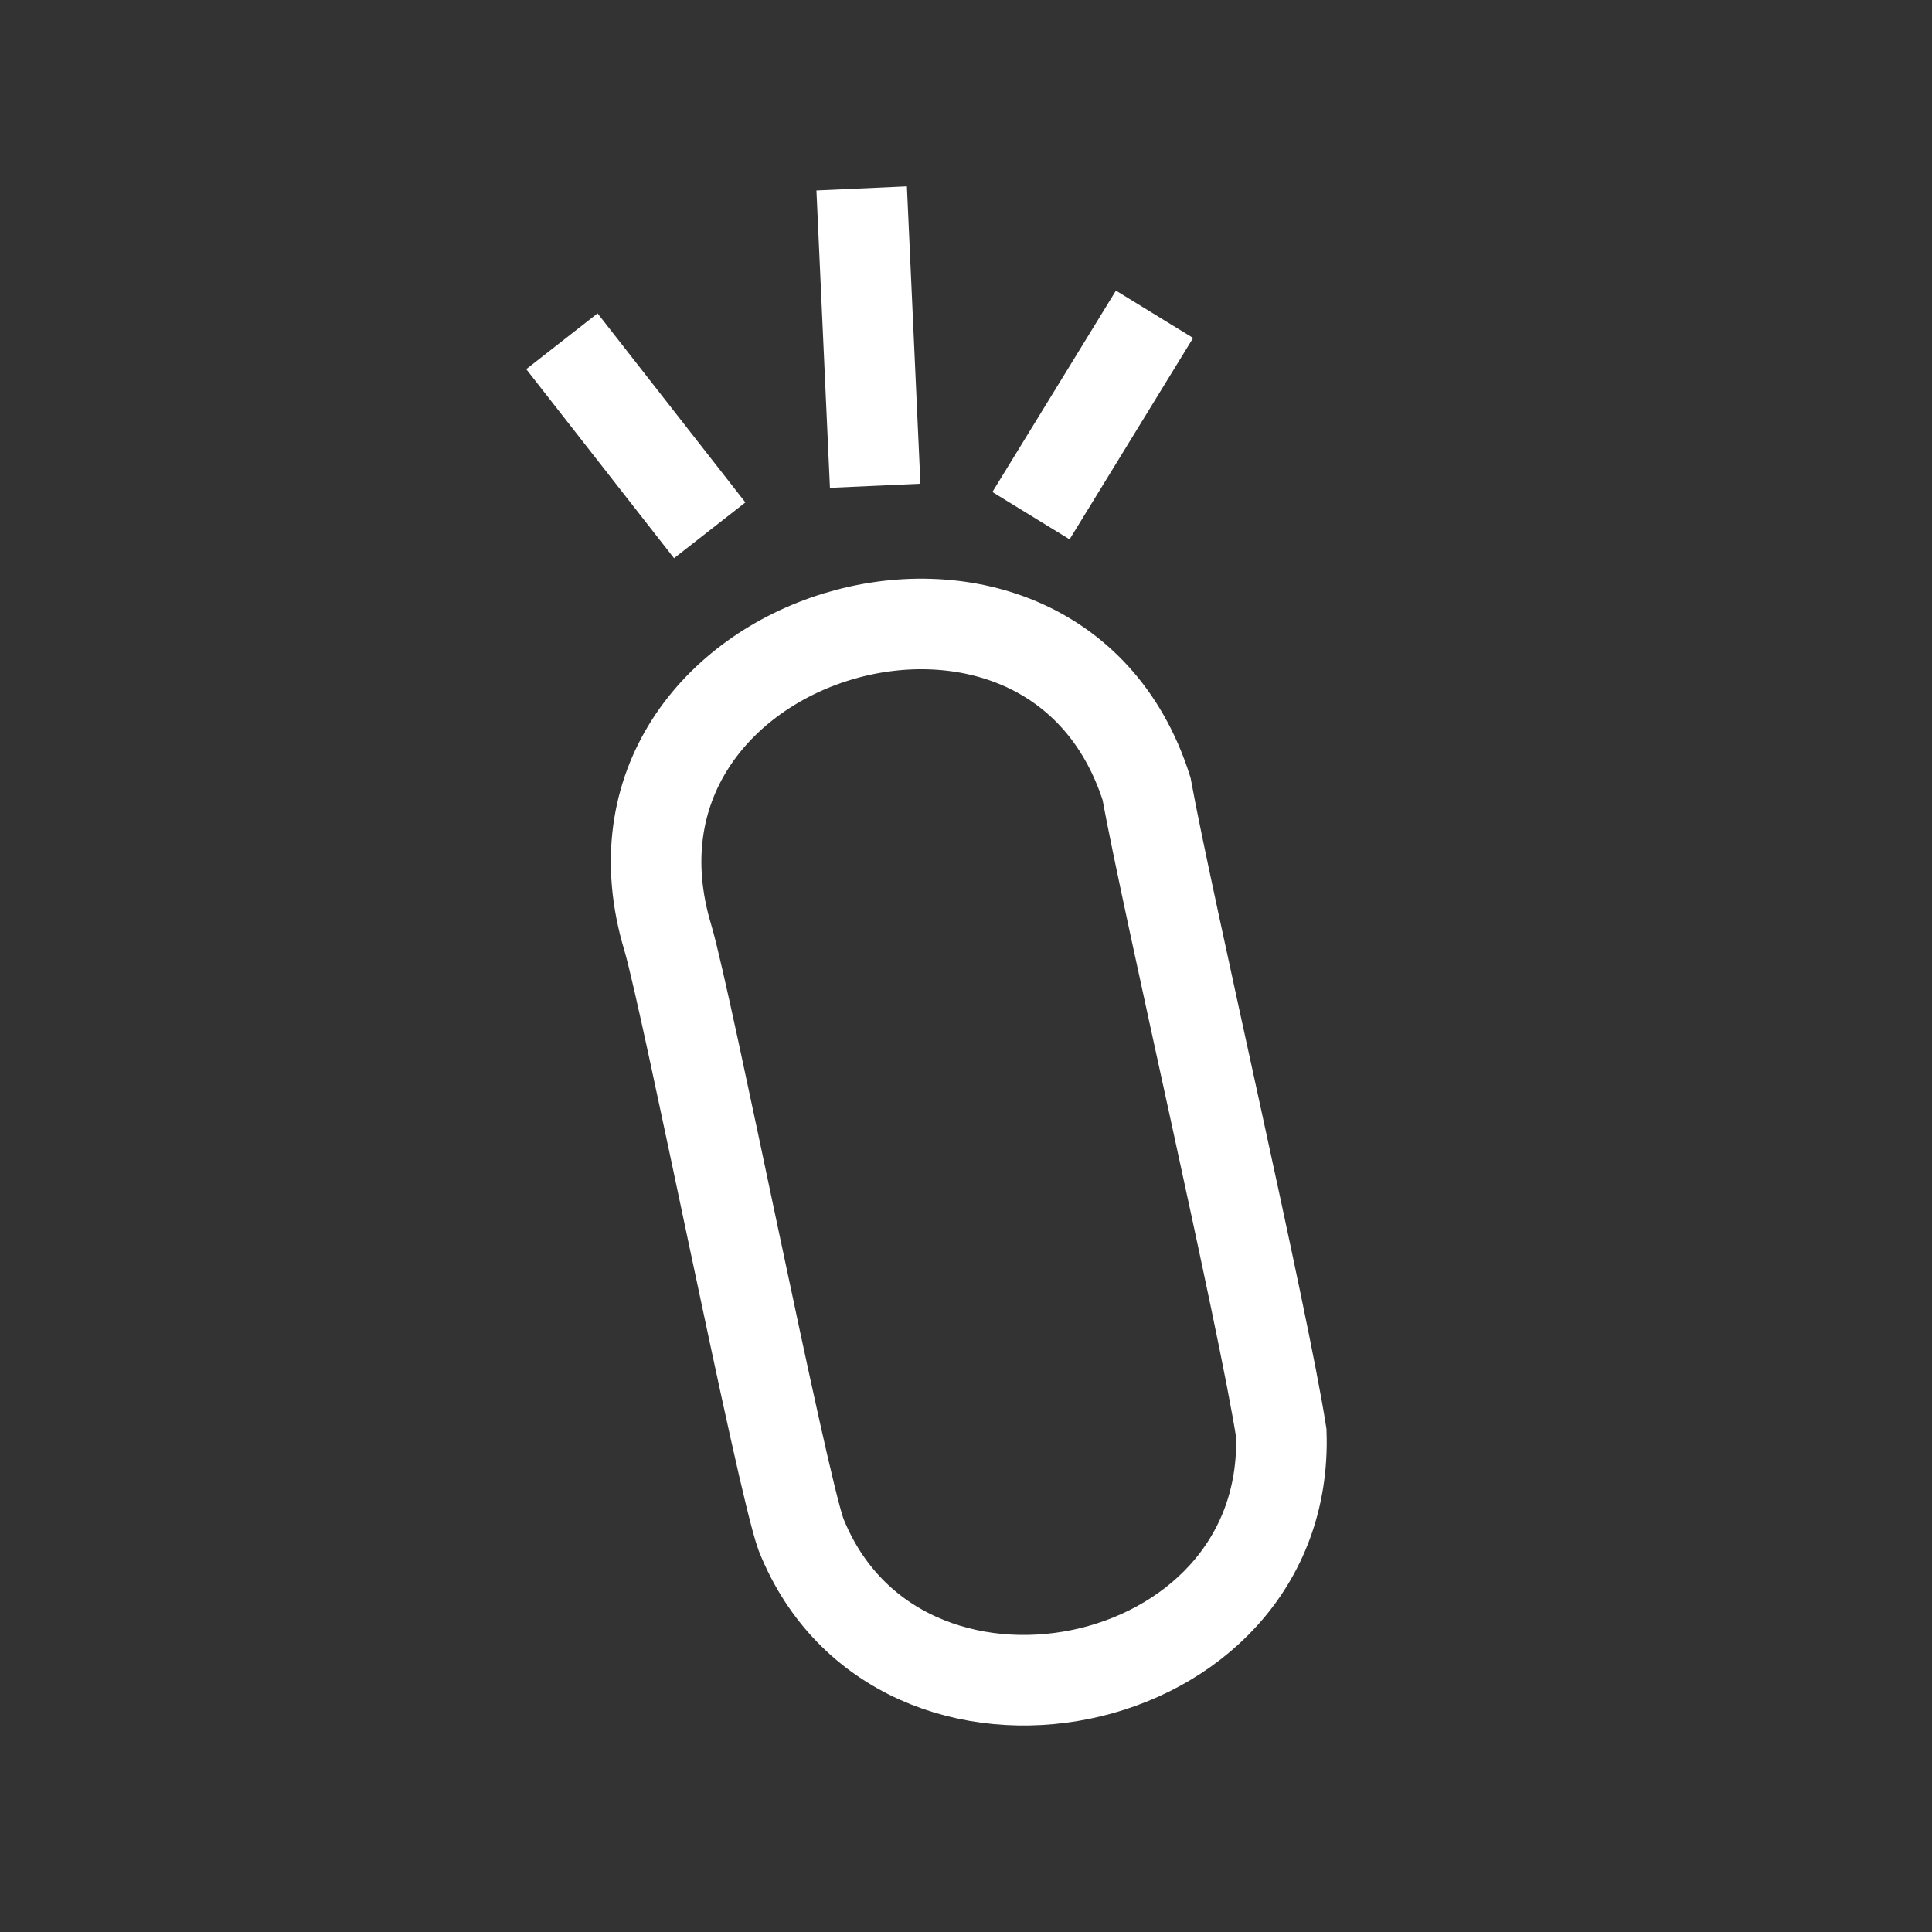 <svg id="Layer_1" data-name="Layer 1" xmlns="http://www.w3.org/2000/svg" viewBox="0 0 512 512"><rect x="0" y="0" width="512" height="512" fill="#333333" stroke="none"/><defs><style>.cls-1{fill:none;stroke:#fff;stroke-miterlimit:10;stroke-width:24px;}</style></defs><line class="cls-1" x1="231.93" y1="128.74" x2="228.35" y2="49.93"/><line class="cls-1" x1="188.08" y1="140.54" x2="148.91" y2="90.44"/><line class="cls-1" x1="273.22" y1="136.66" x2="305.96" y2="83.29"/><path class="cls-1" d="M177,248.57c5.29,18,30,143.47,35.27,158.09,25.62,64.17,129.59,43.66,127.29-26.85C334.88,349.55,309.5,240,303.84,209,278.58,129.82,152.57,167.63,177,248.57Z"/></svg>